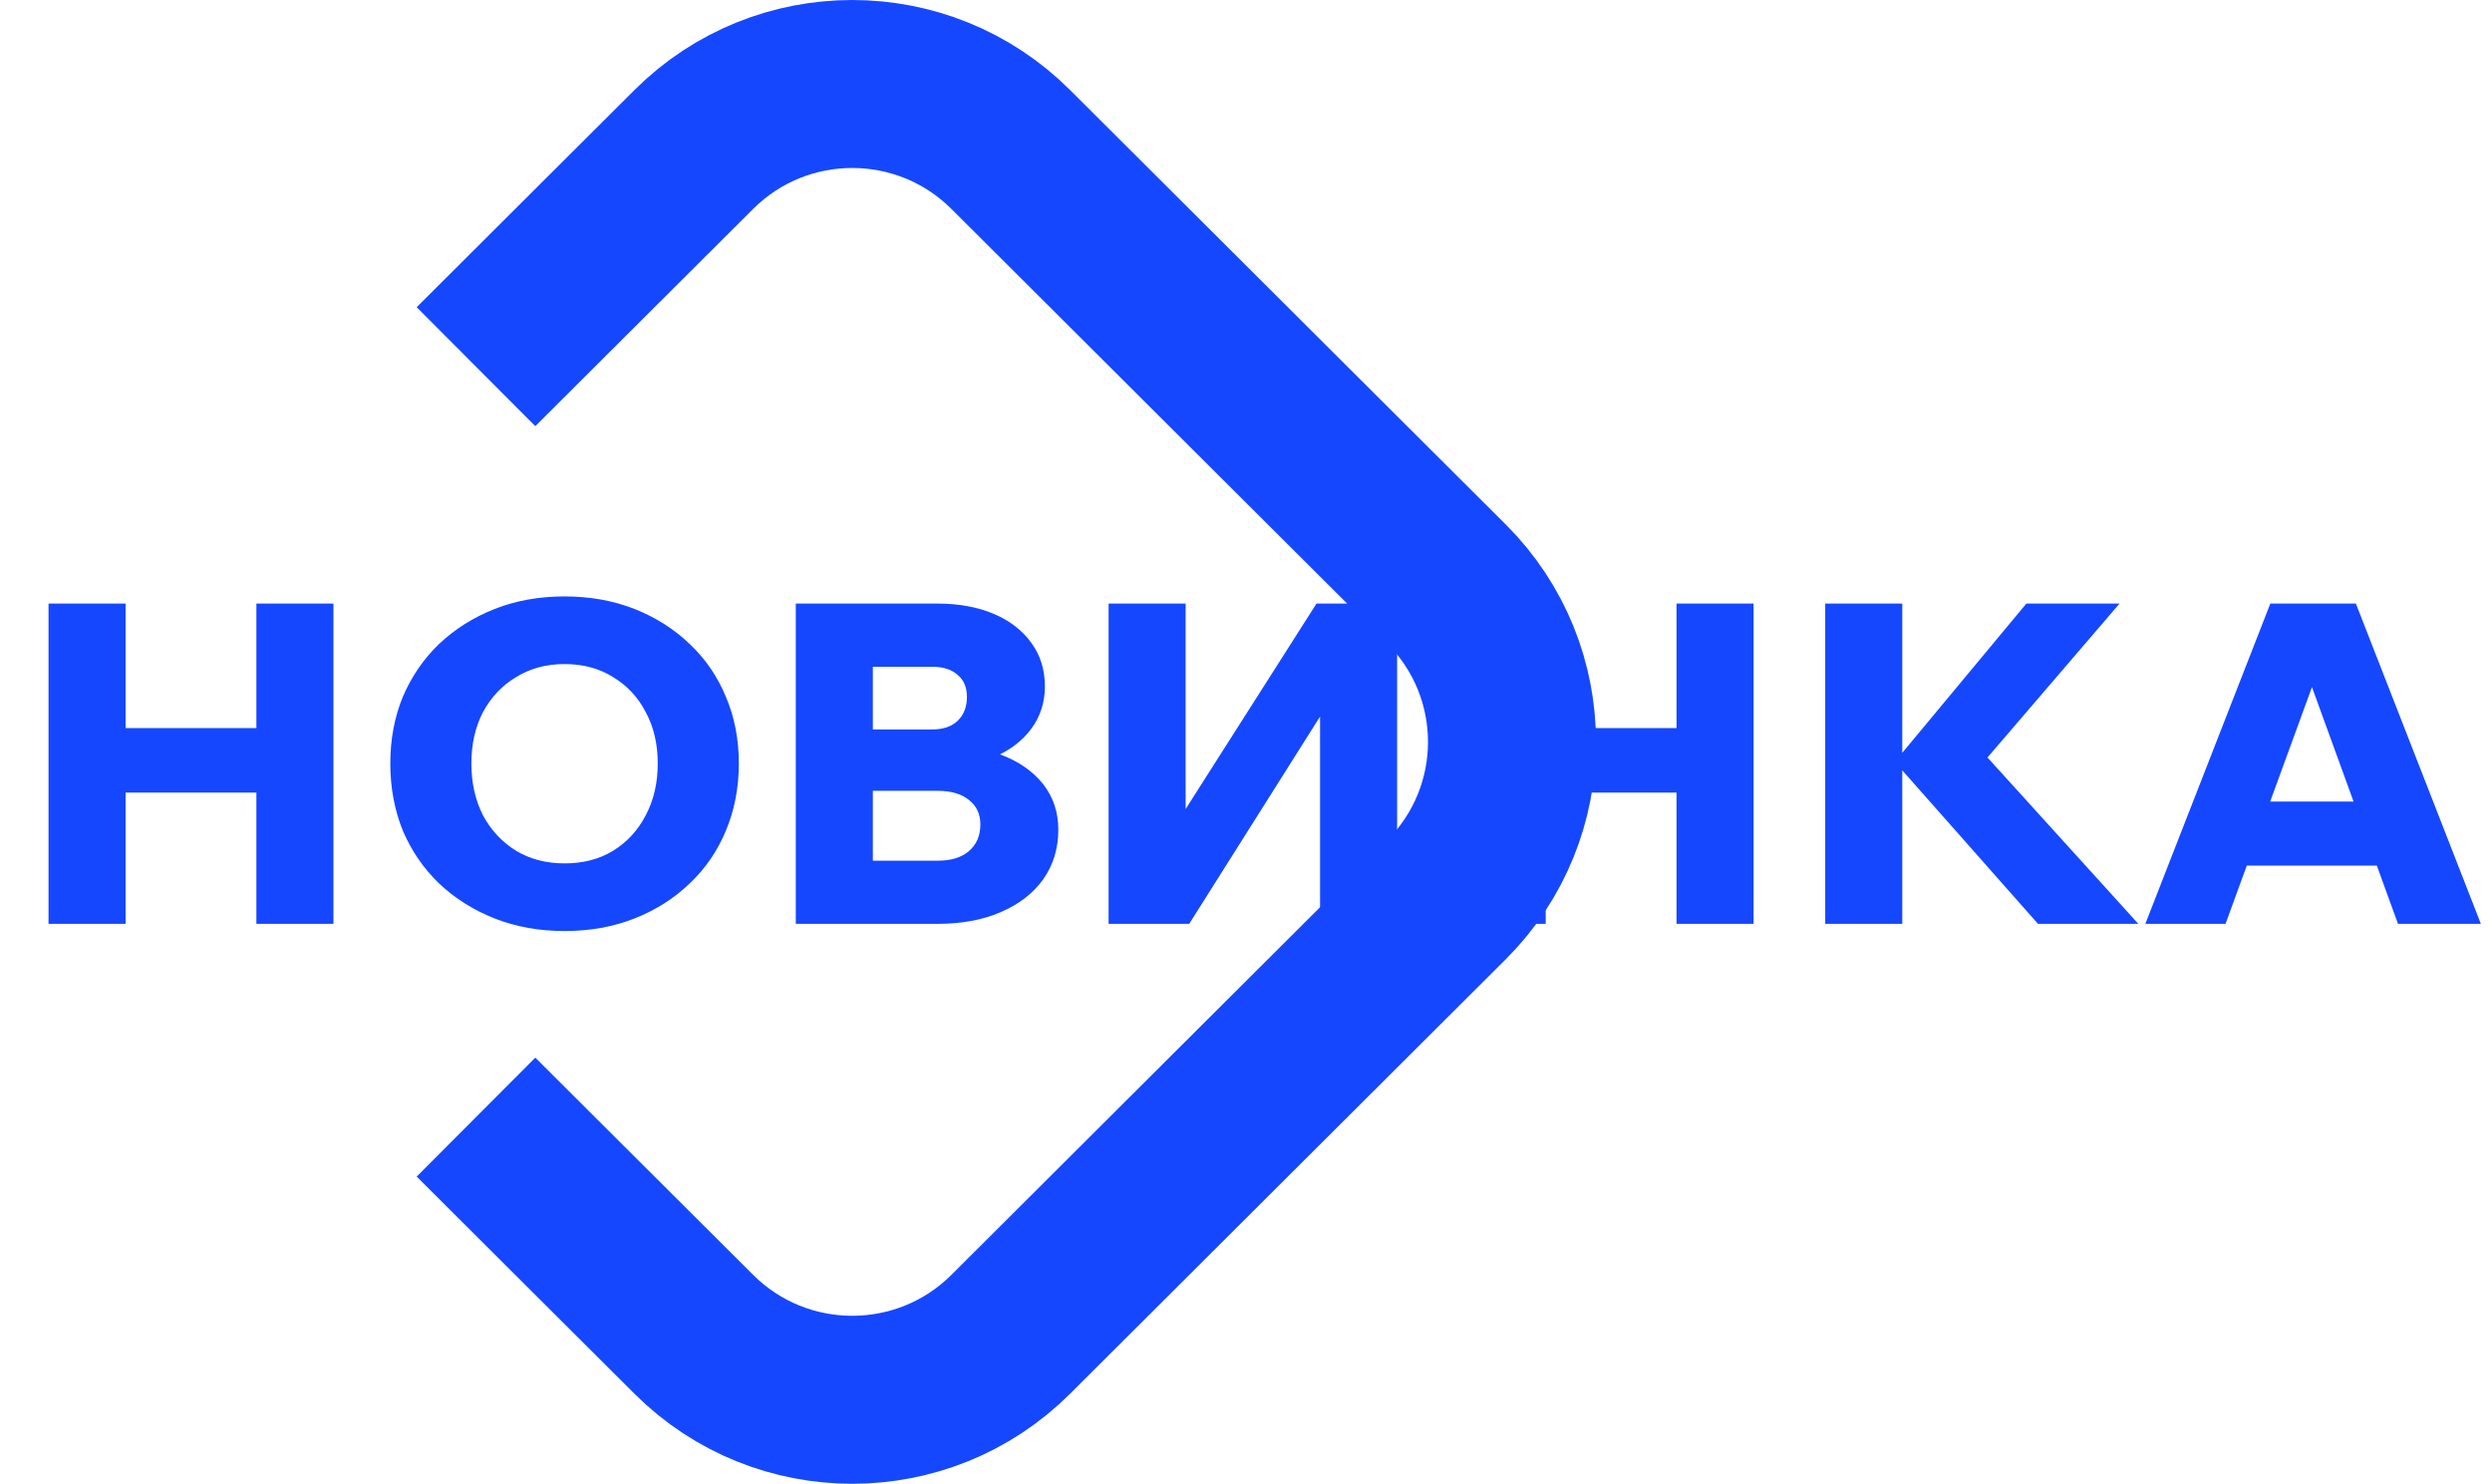 <svg width="89" height="53" viewBox="0 0 89 53" fill="none" xmlns="http://www.w3.org/2000/svg">
<path d="M17 39.903L24.78 47.663C27.905 50.779 32.971 50.779 36.096 47.663L51.656 32.143C54.781 29.027 54.781 23.973 51.656 20.857L36.096 5.338C32.971 2.221 27.905 2.221 24.78 5.338L17 13.097" stroke="#1547FF" stroke-width="6"/>
<path d="M9.157 33V21.56H11.909V33H9.157ZM4.485 33H1.733V21.56H4.485V33ZM4.325 28.312V26.008H9.317V28.312H4.325ZM20.163 33.256C19.257 33.256 18.425 33.107 17.668 32.808C16.91 32.509 16.249 32.093 15.684 31.56C15.129 31.027 14.697 30.397 14.387 29.672C14.089 28.936 13.94 28.136 13.94 27.272C13.94 26.408 14.089 25.613 14.387 24.888C14.697 24.163 15.129 23.533 15.684 23C16.249 22.467 16.91 22.051 17.668 21.752C18.425 21.453 19.257 21.304 20.163 21.304C21.07 21.304 21.902 21.453 22.66 21.752C23.417 22.051 24.073 22.467 24.628 23C25.193 23.533 25.625 24.163 25.924 24.888C26.233 25.613 26.387 26.408 26.387 27.272C26.387 28.136 26.233 28.936 25.924 29.672C25.625 30.397 25.193 31.027 24.628 31.56C24.073 32.093 23.417 32.509 22.66 32.808C21.902 33.107 21.07 33.256 20.163 33.256ZM20.163 30.84C20.825 30.84 21.401 30.691 21.892 30.392C22.393 30.083 22.782 29.661 23.059 29.128C23.348 28.584 23.491 27.965 23.491 27.272C23.491 26.579 23.348 25.965 23.059 25.432C22.782 24.899 22.393 24.483 21.892 24.184C21.401 23.875 20.825 23.72 20.163 23.72C19.513 23.72 18.937 23.875 18.436 24.184C17.934 24.483 17.54 24.899 17.252 25.432C16.974 25.965 16.835 26.579 16.835 27.272C16.835 27.965 16.974 28.584 17.252 29.128C17.54 29.661 17.934 30.083 18.436 30.392C18.937 30.691 19.513 30.84 20.163 30.84ZM28.421 33V21.56H33.477C34.245 21.56 34.917 21.683 35.493 21.928C36.069 22.173 36.517 22.52 36.837 22.968C37.157 23.405 37.317 23.923 37.317 24.52C37.317 25.085 37.157 25.587 36.837 26.024C36.517 26.461 36.069 26.803 35.493 27.048C34.917 27.293 34.245 27.416 33.477 27.416H31.333V26.568H33.477C34.341 26.568 35.093 26.696 35.733 26.952C36.383 27.197 36.89 27.549 37.253 28.008C37.615 28.467 37.797 29.011 37.797 29.64C37.797 30.312 37.615 30.904 37.253 31.416C36.89 31.917 36.383 32.307 35.733 32.584C35.093 32.861 34.341 33 33.477 33H28.421ZM31.173 30.744H33.493C33.962 30.744 34.33 30.632 34.597 30.408C34.874 30.173 35.013 29.853 35.013 29.448C35.013 29.075 34.874 28.781 34.597 28.568C34.33 28.355 33.962 28.248 33.493 28.248H31.013V26.056H33.285C33.679 26.056 33.983 25.955 34.197 25.752C34.421 25.539 34.533 25.251 34.533 24.888C34.533 24.547 34.421 24.285 34.197 24.104C33.983 23.912 33.679 23.816 33.285 23.816H31.173V30.744ZM39.593 33V21.56H42.344V31.864H40.456L47.017 21.56H49.897V33H47.145V22.552H49.065L42.472 33H39.593ZM59.876 33V21.56H62.628V33H59.876ZM55.204 33H52.452V21.56H55.204V33ZM55.044 28.312V26.008H60.036V28.312H55.044ZM67.938 33H65.186V21.56H67.938V33ZM76.37 33H72.786L67.538 27.064H67.794L72.37 21.56H75.698L70.77 27.304V26.824L76.37 33ZM86.171 30.92H79.035V28.632H86.171V30.92ZM88.603 33H85.643L82.219 23.576H82.923L79.483 33H76.619L81.083 21.56H84.139L88.603 33Z" fill="#1547FF"/>
</svg>
